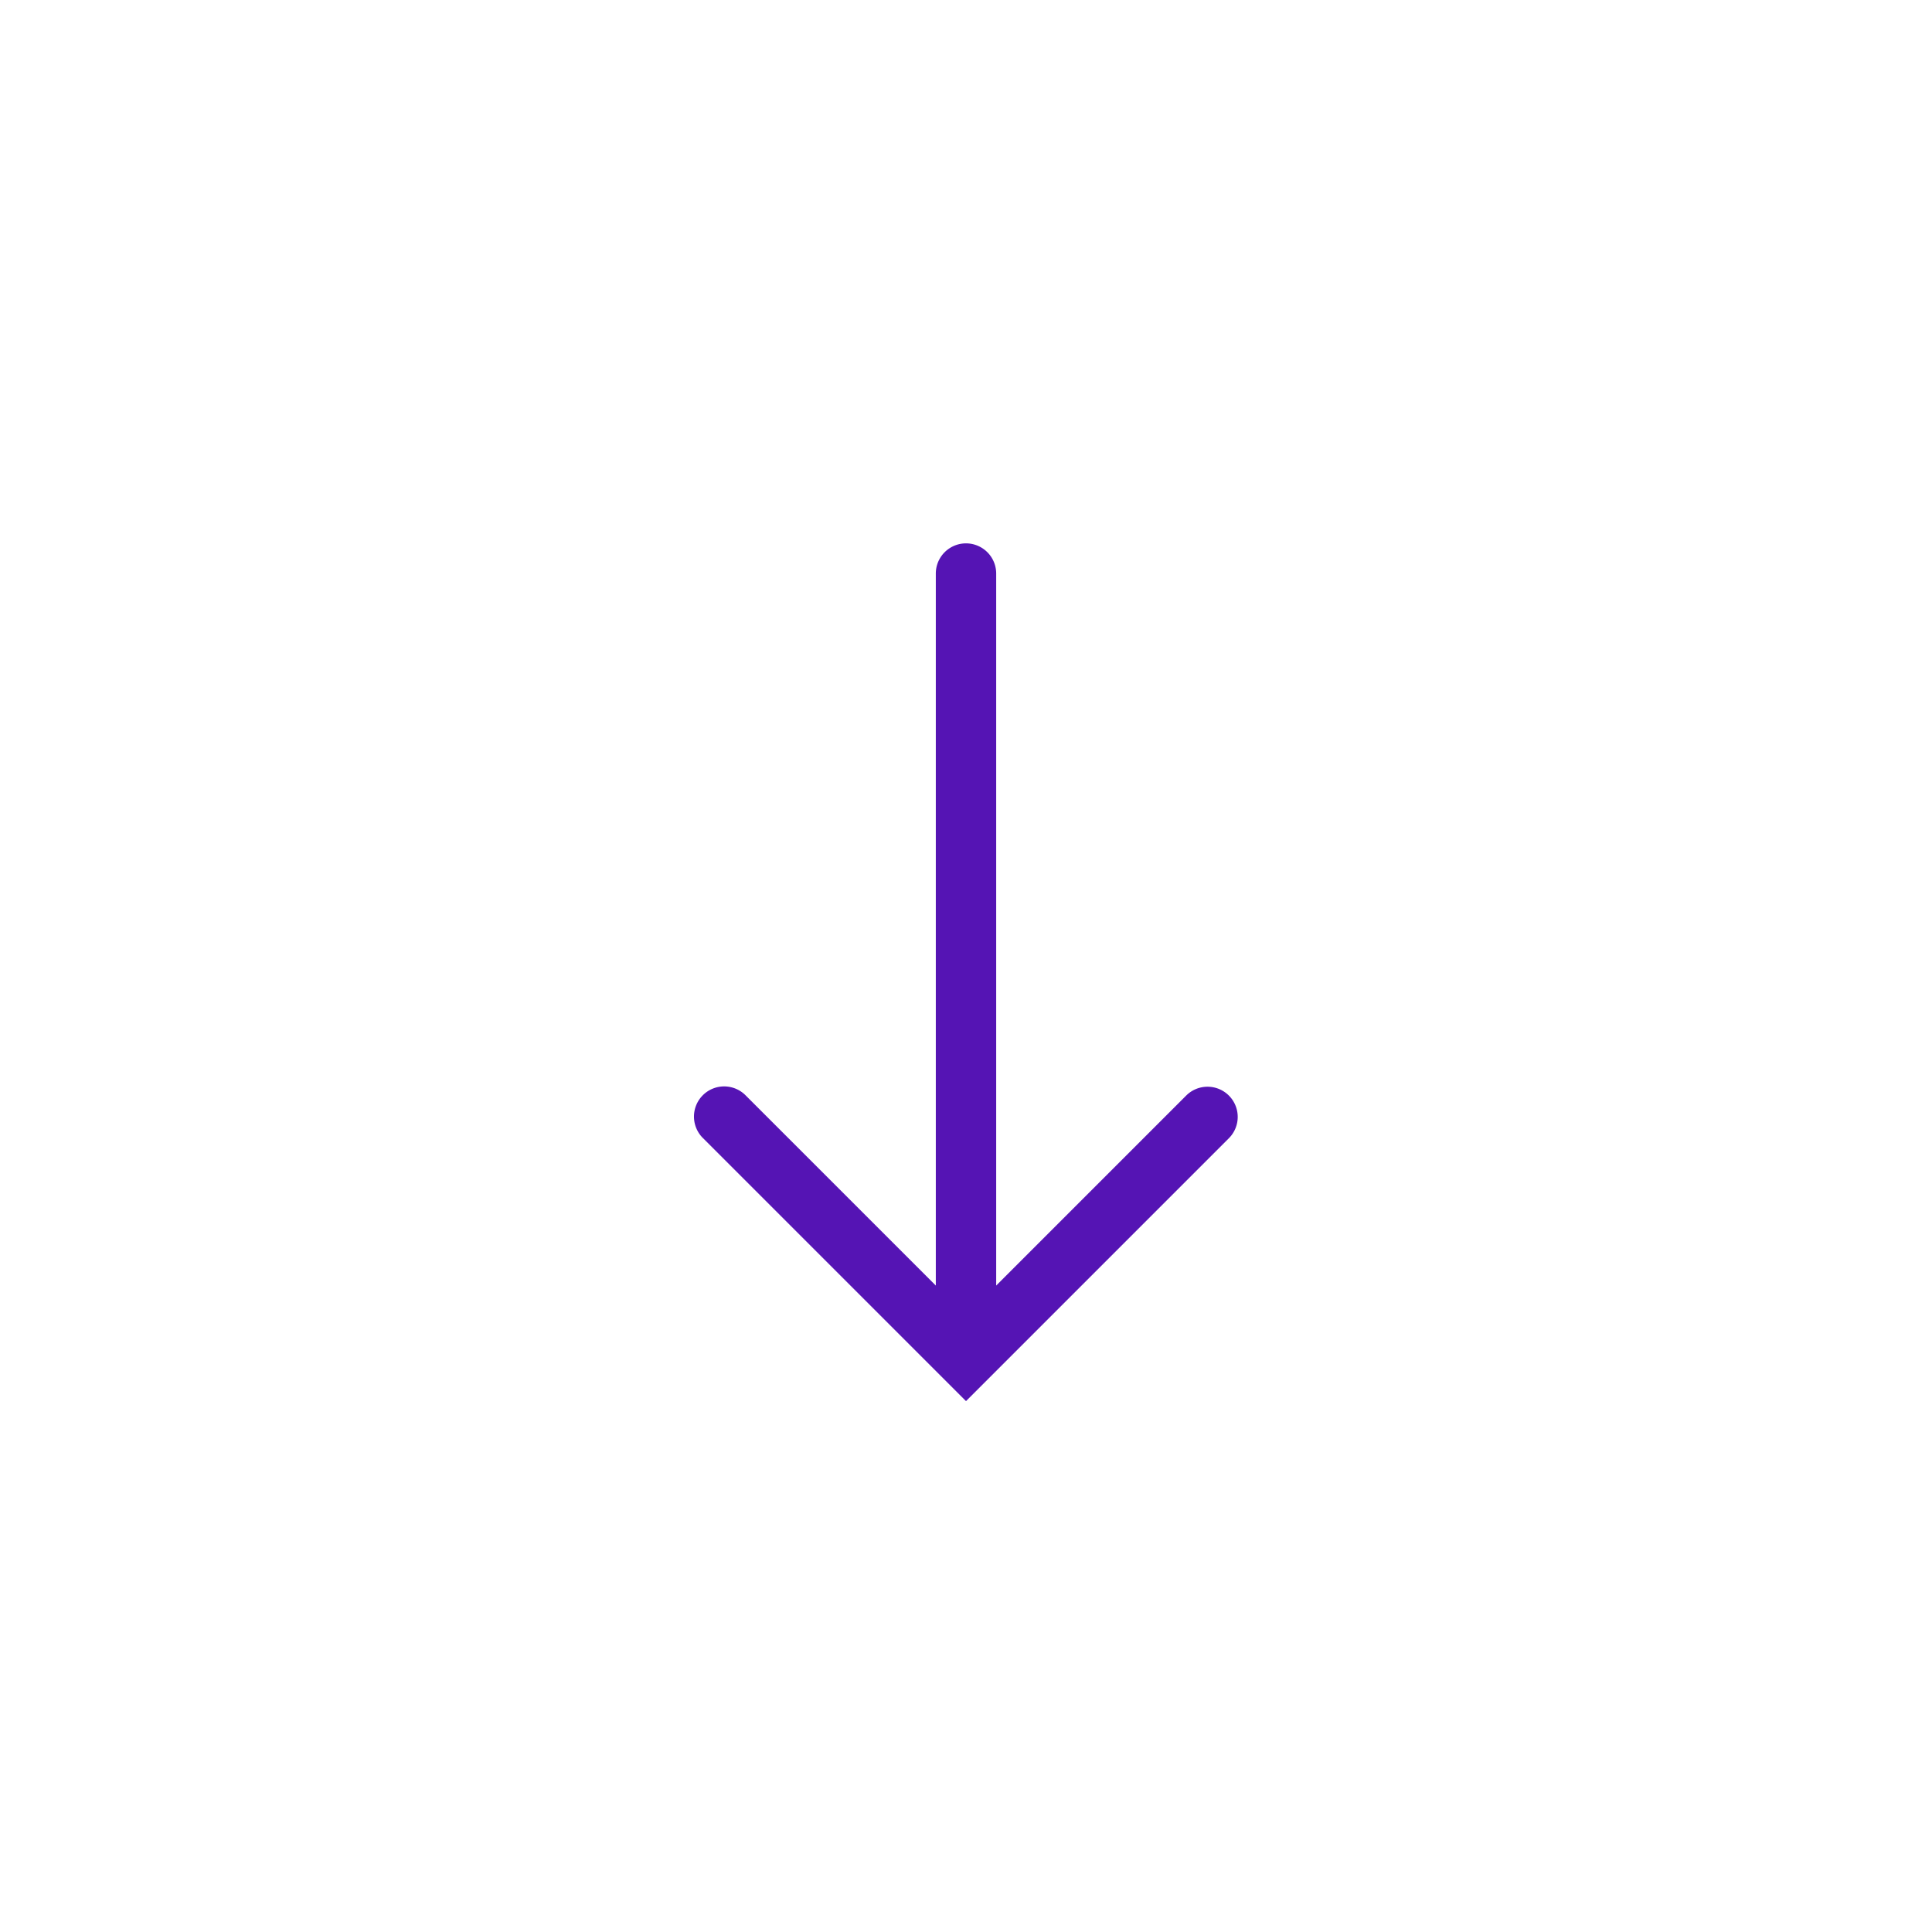 <svg id="Icons" xmlns="http://www.w3.org/2000/svg" viewBox="0 0 32 32"><defs><style>.cls-1{fill:#5514b4;}</style></defs><path class="cls-1" d="M20.354,18.146a.5.5,0,0,0-.707,0L16.5,21.293V9.5a.5.5,0,0,0-1,0V21.293l-3.146-3.146a.5.5,0,1,0-.707.707L16,23.207l4.354-4.354A.5.5,0,0,0,20.354,18.146Z"/></svg>
